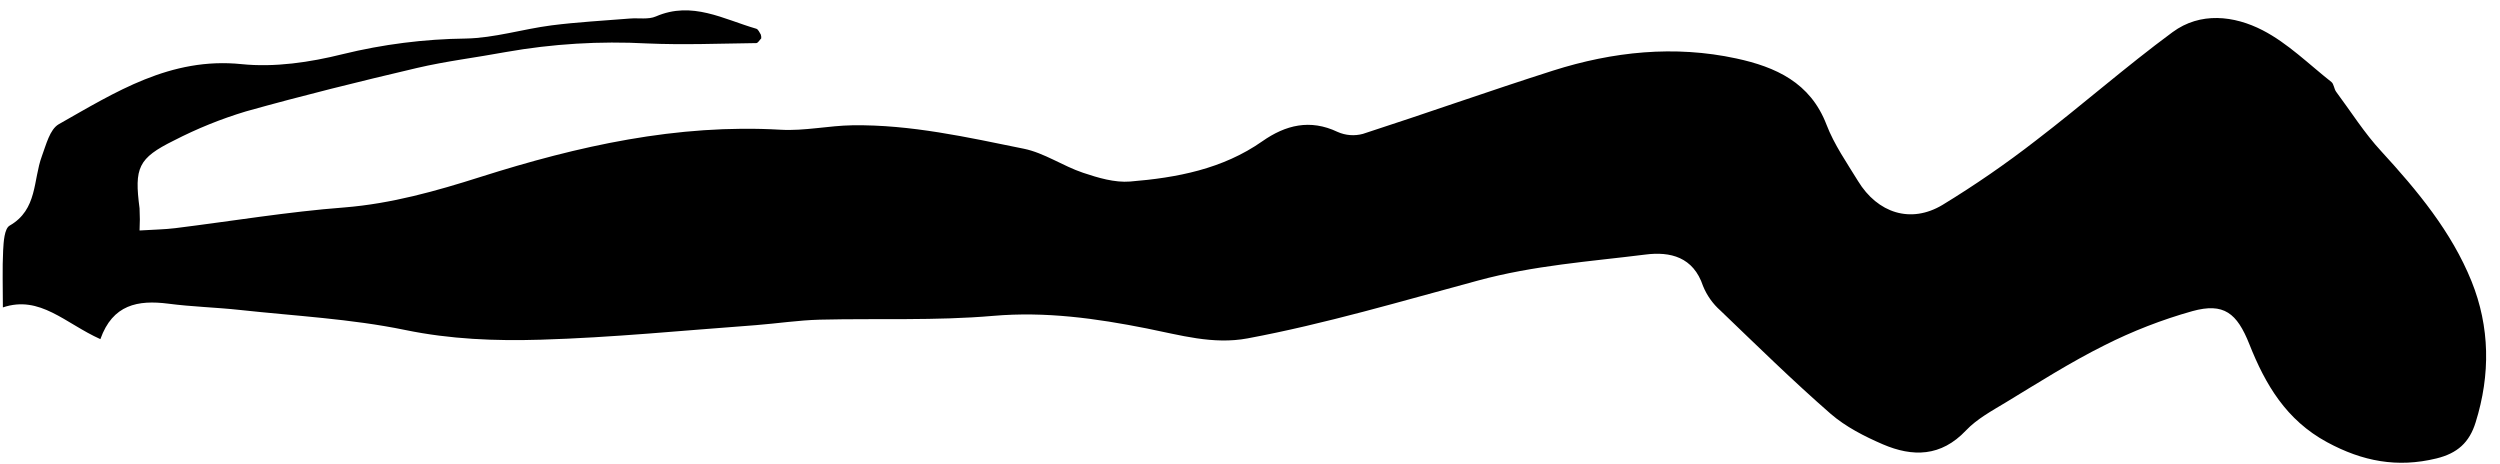 <svg width="151" height="28" viewBox="0 0 151 28" fill="none" xmlns="http://www.w3.org/2000/svg">
<g clip-path="url(#clip0_729_255)">
<path d="M6.063 20.484C3.939 19.531 2.418 17.81 0.174 18.568C0.174 17.314 0.135 16.221 0.19 15.123C0.217 14.603 0.265 13.809 0.582 13.627C2.275 12.66 1.995 10.87 2.53 9.43C2.785 8.741 3.008 7.822 3.541 7.508C6.966 5.569 10.297 3.433 14.595 3.874C16.593 4.078 18.73 3.763 20.694 3.272C23.129 2.675 25.624 2.358 28.131 2.328C29.859 2.296 31.577 1.756 33.304 1.533C34.878 1.331 36.468 1.25 38.053 1.119C38.576 1.076 39.162 1.191 39.615 0.993C41.801 0.044 43.701 1.163 45.679 1.735C45.796 1.769 45.877 1.965 45.952 2.086C45.976 2.161 45.985 2.239 45.98 2.316C45.879 2.417 45.78 2.603 45.679 2.603C43.481 2.631 41.28 2.72 39.086 2.624C36.231 2.471 33.368 2.645 30.553 3.143C28.763 3.476 26.951 3.692 25.182 4.106C21.72 4.919 18.268 5.771 14.845 6.731C13.35 7.182 11.899 7.769 10.511 8.484C8.337 9.559 8.108 10.129 8.429 12.582C8.453 13.028 8.453 13.475 8.429 13.921C9.275 13.868 9.934 13.861 10.582 13.781C13.993 13.358 17.388 12.789 20.804 12.529C23.65 12.299 26.335 11.541 29.009 10.691C34.922 8.815 40.896 7.475 47.156 7.836C48.592 7.919 50.048 7.588 51.495 7.567C55.01 7.519 58.43 8.291 61.832 8.982C63.072 9.233 64.196 10.027 65.418 10.436C66.325 10.74 67.327 11.04 68.257 10.965C71.076 10.735 73.846 10.216 76.249 8.53C77.645 7.551 79.127 7.177 80.788 7.967C81.269 8.182 81.811 8.224 82.32 8.086C86.156 6.844 89.955 5.491 93.805 4.264C97.421 3.116 101.133 2.723 104.875 3.531C107.243 4.044 109.345 4.979 110.321 7.531C110.781 8.73 111.546 9.828 112.221 10.93C113.409 12.88 115.419 13.524 117.33 12.375C119.282 11.185 121.165 9.886 122.971 8.484C125.758 6.35 128.399 4.023 131.223 1.942C132.899 0.706 134.942 0.94 136.662 1.827C138.18 2.61 139.453 3.876 140.815 4.951C140.969 5.073 140.974 5.367 141.102 5.541C142.005 6.754 142.809 8.038 143.827 9.136C146.009 11.514 148.069 13.992 149.28 16.988C150.392 19.744 150.429 22.625 149.53 25.503C149.151 26.739 148.416 27.382 147.16 27.69C144.798 28.266 142.697 27.869 140.553 26.707C138.086 25.372 136.827 23.224 135.863 20.794C135.114 18.908 134.321 18.267 132.417 18.793C130.582 19.309 128.801 20.001 127.099 20.861C125.053 21.881 123.112 23.116 121.15 24.306C120.309 24.814 119.404 25.303 118.742 26.002C117.238 27.593 115.527 27.609 113.726 26.838C112.614 26.358 111.481 25.779 110.579 25C108.282 22.999 106.111 20.865 103.917 18.761C103.456 18.354 103.095 17.845 102.863 17.275C102.277 15.515 100.883 15.184 99.385 15.375C96.013 15.798 92.65 16.027 89.269 16.946C84.674 18.182 80.062 19.558 75.355 20.438C73.265 20.828 71.273 20.236 69.266 19.838C66.201 19.23 63.162 18.805 59.99 19.078C56.517 19.379 53.007 19.223 49.515 19.308C48.224 19.342 46.942 19.538 45.654 19.639C41.321 19.956 36.991 20.39 32.652 20.518C29.932 20.601 27.203 20.495 24.468 19.93C21.194 19.255 17.806 19.083 14.48 18.72C13.042 18.564 11.592 18.529 10.159 18.341C8.333 18.109 6.805 18.389 6.063 20.484Z" fill="black"/>
</g>
<defs>
<clipPath id="clip0_729_255">
<rect width="150" height="27.317" fill="white" transform="translate(0.16 0.637)"/>
</clipPath>
</defs>
</svg>
